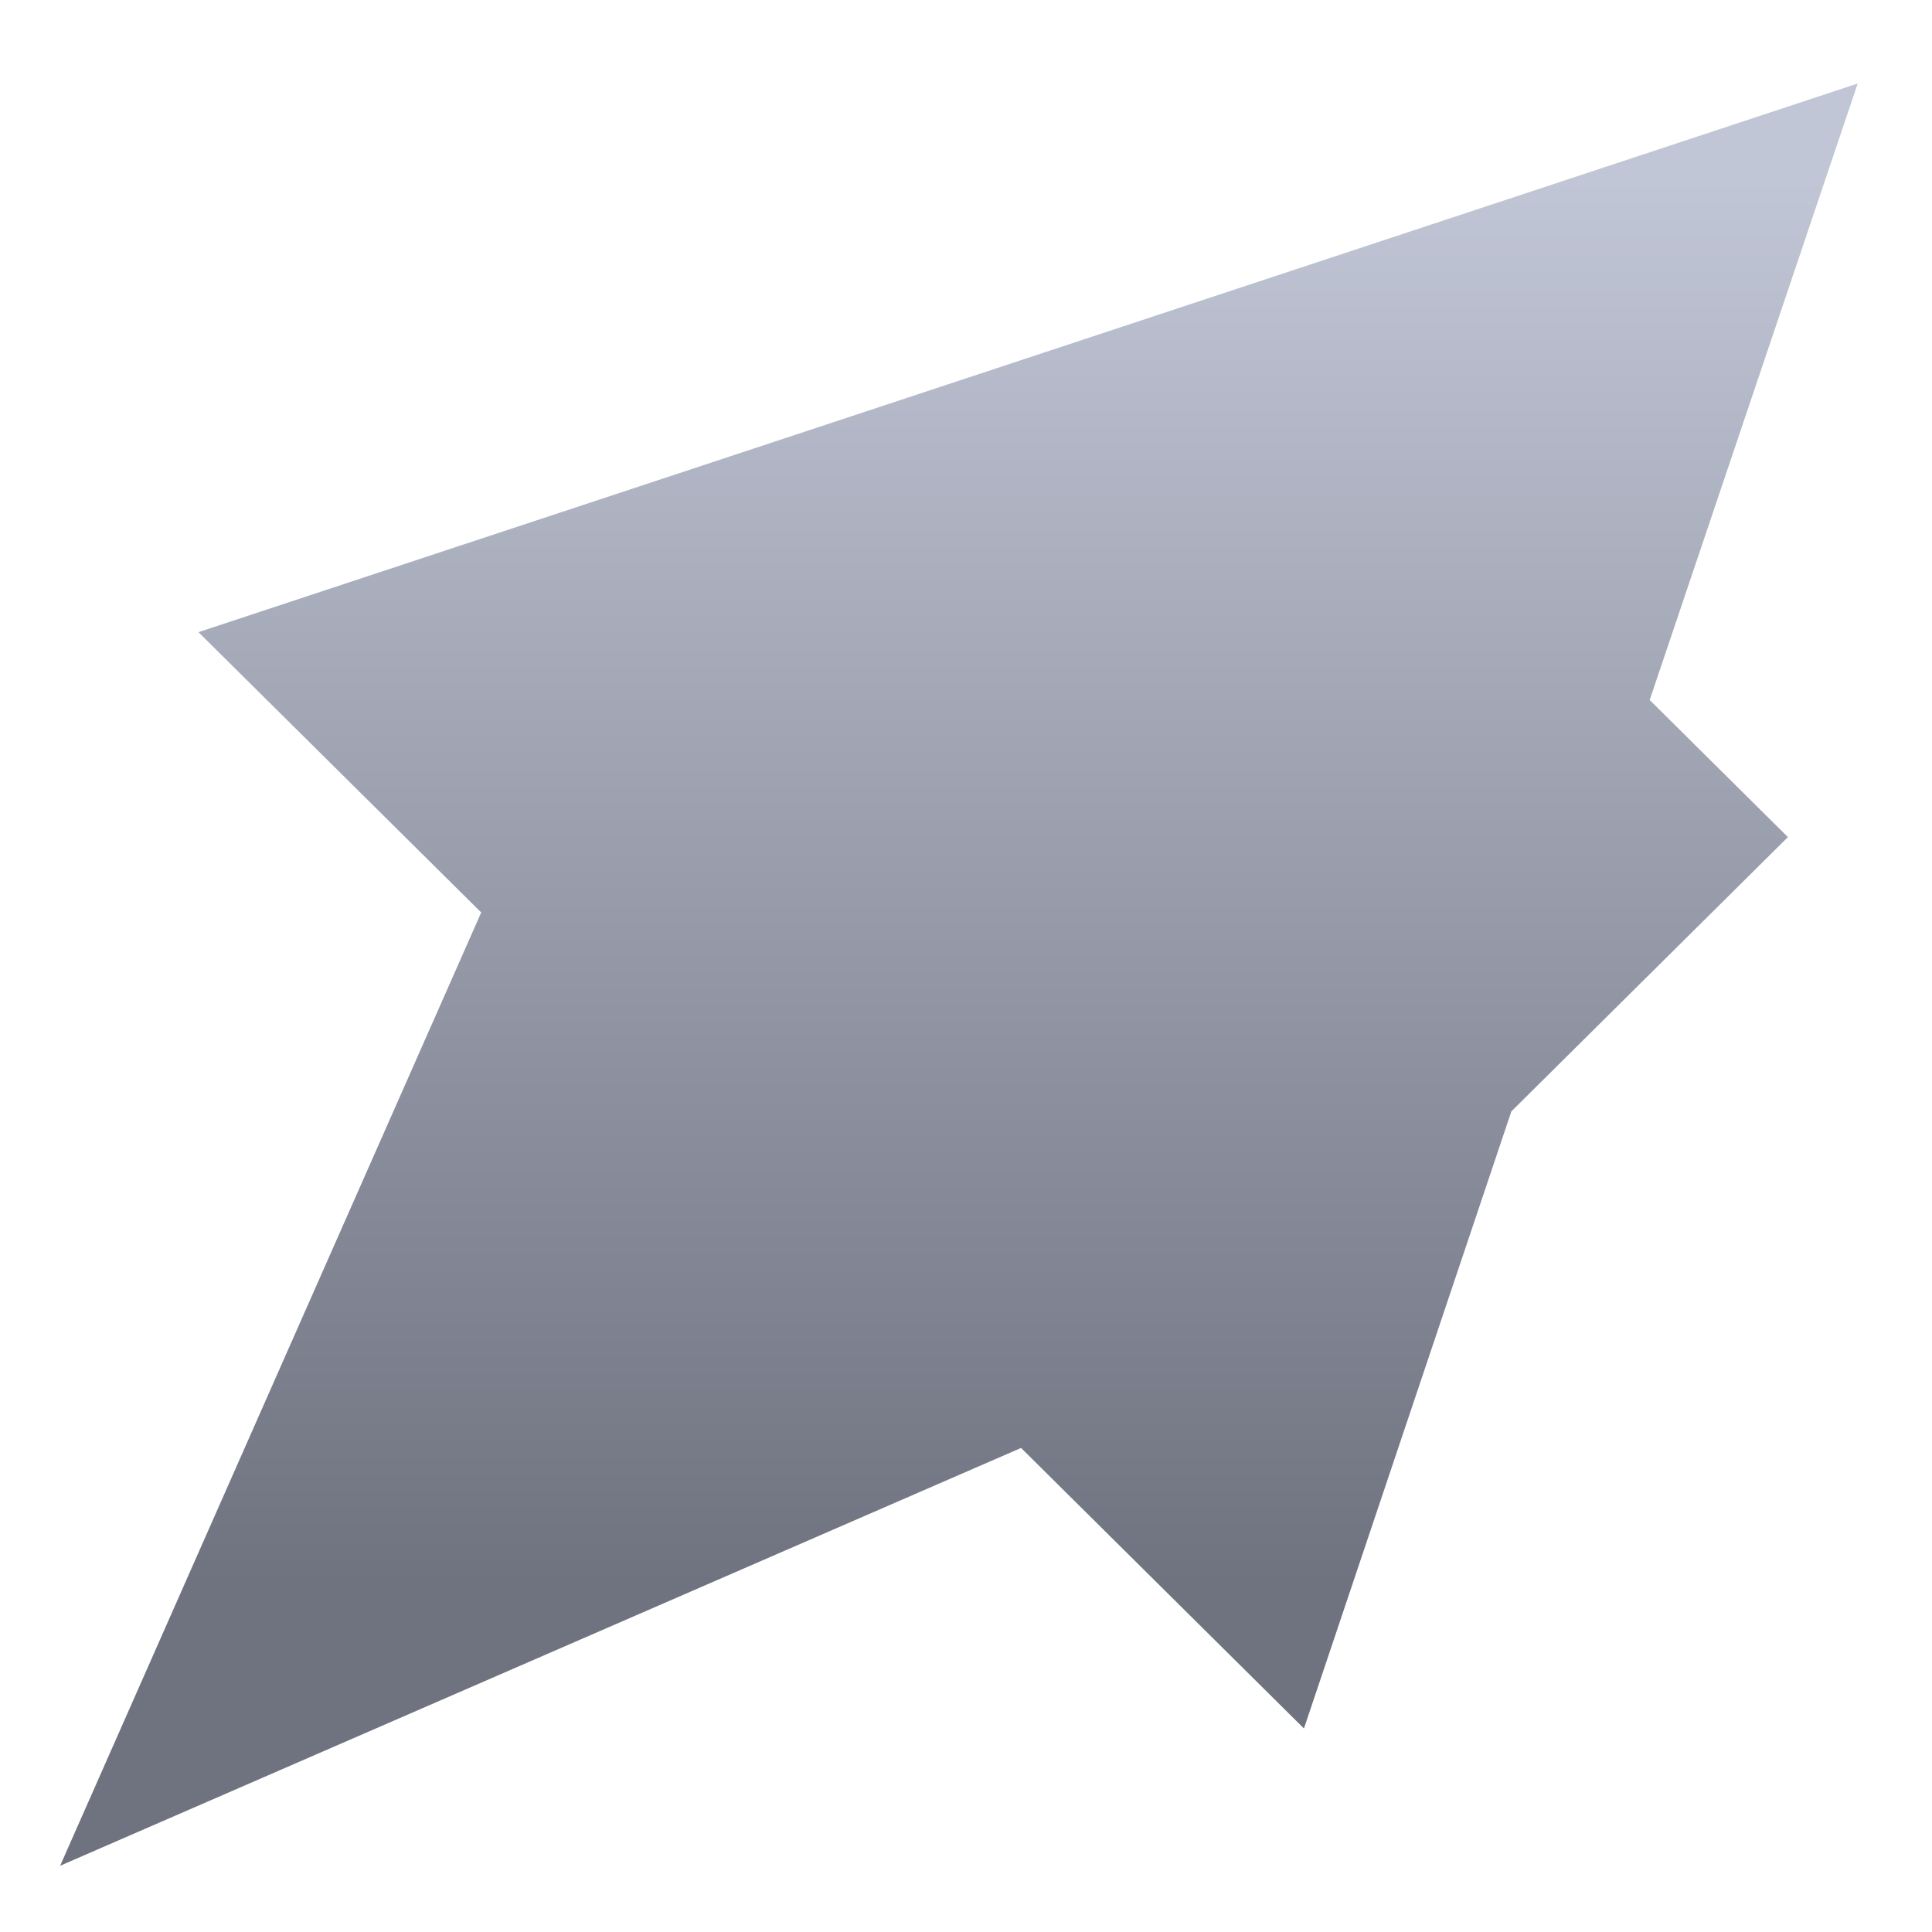 <svg xmlns="http://www.w3.org/2000/svg" xmlns:xlink="http://www.w3.org/1999/xlink" width="64" height="64" viewBox="0 0 64 64" version="1.1"><defs><linearGradient id="linear0" gradientUnits="userSpaceOnUse" x1="0" y1="0" x2="0" y2="1" gradientTransform="matrix(75.593,0,0,46.943,-7.483,5.713)"><stop offset="0" style="stop-color:#c1c6d6;stop-opacity:1;"/><stop offset="1" style="stop-color:#6f7380;stop-opacity:1;"/></linearGradient></defs><g id="surface1"><path style=" stroke:none;fill-rule:nonzero;fill:url(#linear0);" d="M 61.539 2.766 L 6.574 20.941 L 15.941 30.227 L 1.992 61.805 L 33.824 47.965 L 43.195 57.258 L 50.066 36.816 L 59.227 27.73 L 54.648 23.188 Z M 61.539 2.766 "/></g></svg>
